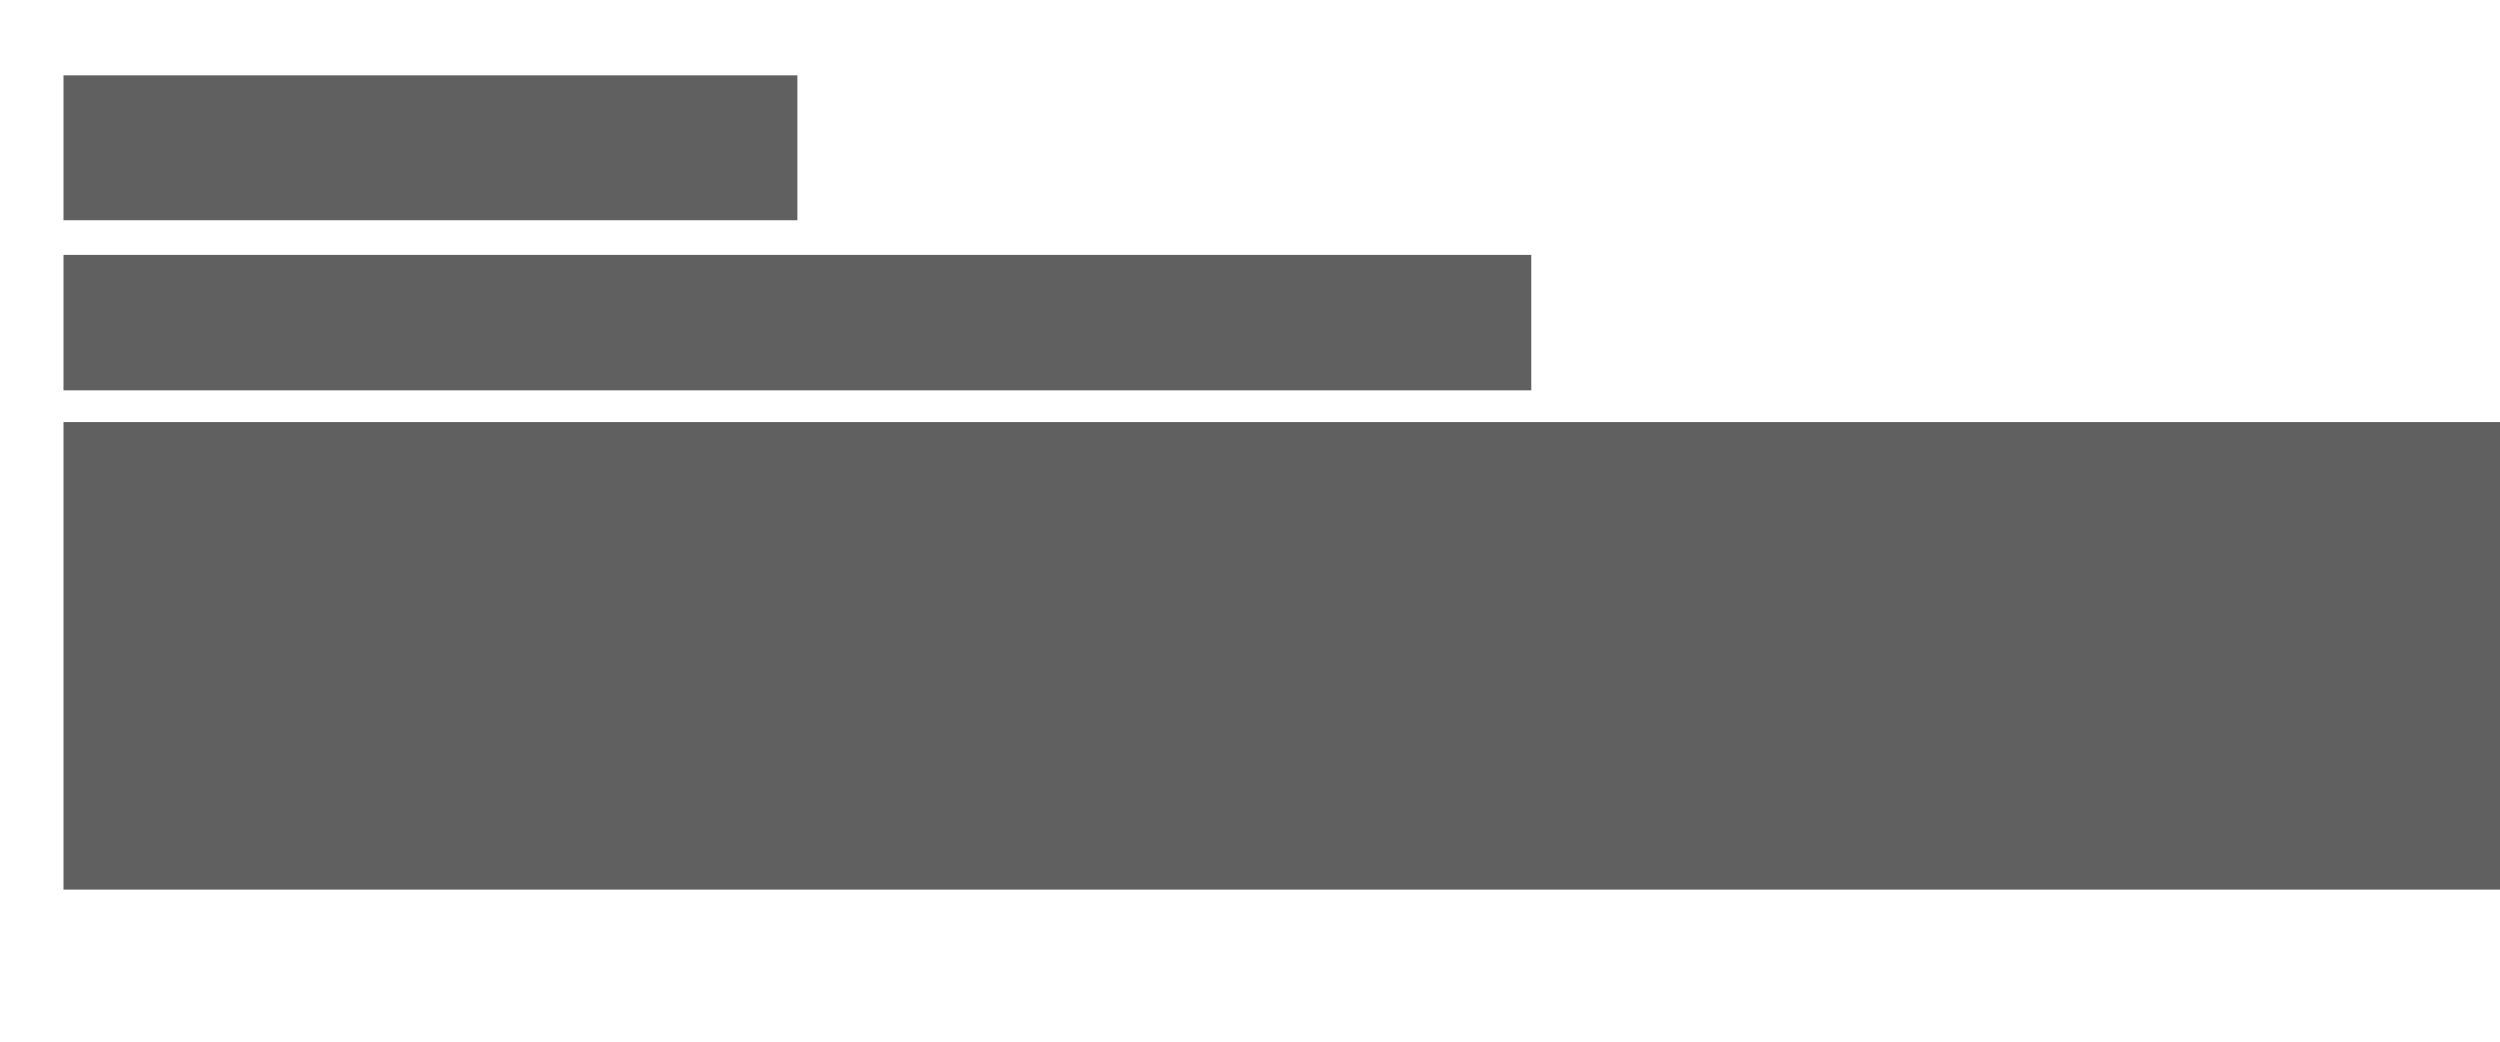 <svg id="edDl2csZA5F1" xmlns="http://www.w3.org/2000/svg" xmlns:xlink="http://www.w3.org/1999/xlink" viewBox="0 0 720 300" shape-rendering="geometricPrecision" text-rendering="geometricPrecision"><rect width="211.357" height="41.727" rx="0" ry="0" transform="translate(18.289 21.705)" fill="#606060" stroke-width="0"/><rect width="422.714" height="39.006" rx="0" ry="0" transform="translate(18.289 73.411)" fill="#606060" stroke-width="0"/><rect width="722.826" height="134.649" rx="0" ry="0" transform="translate(18.289 121.559)" fill="#606060" stroke-width="0"/></svg>
